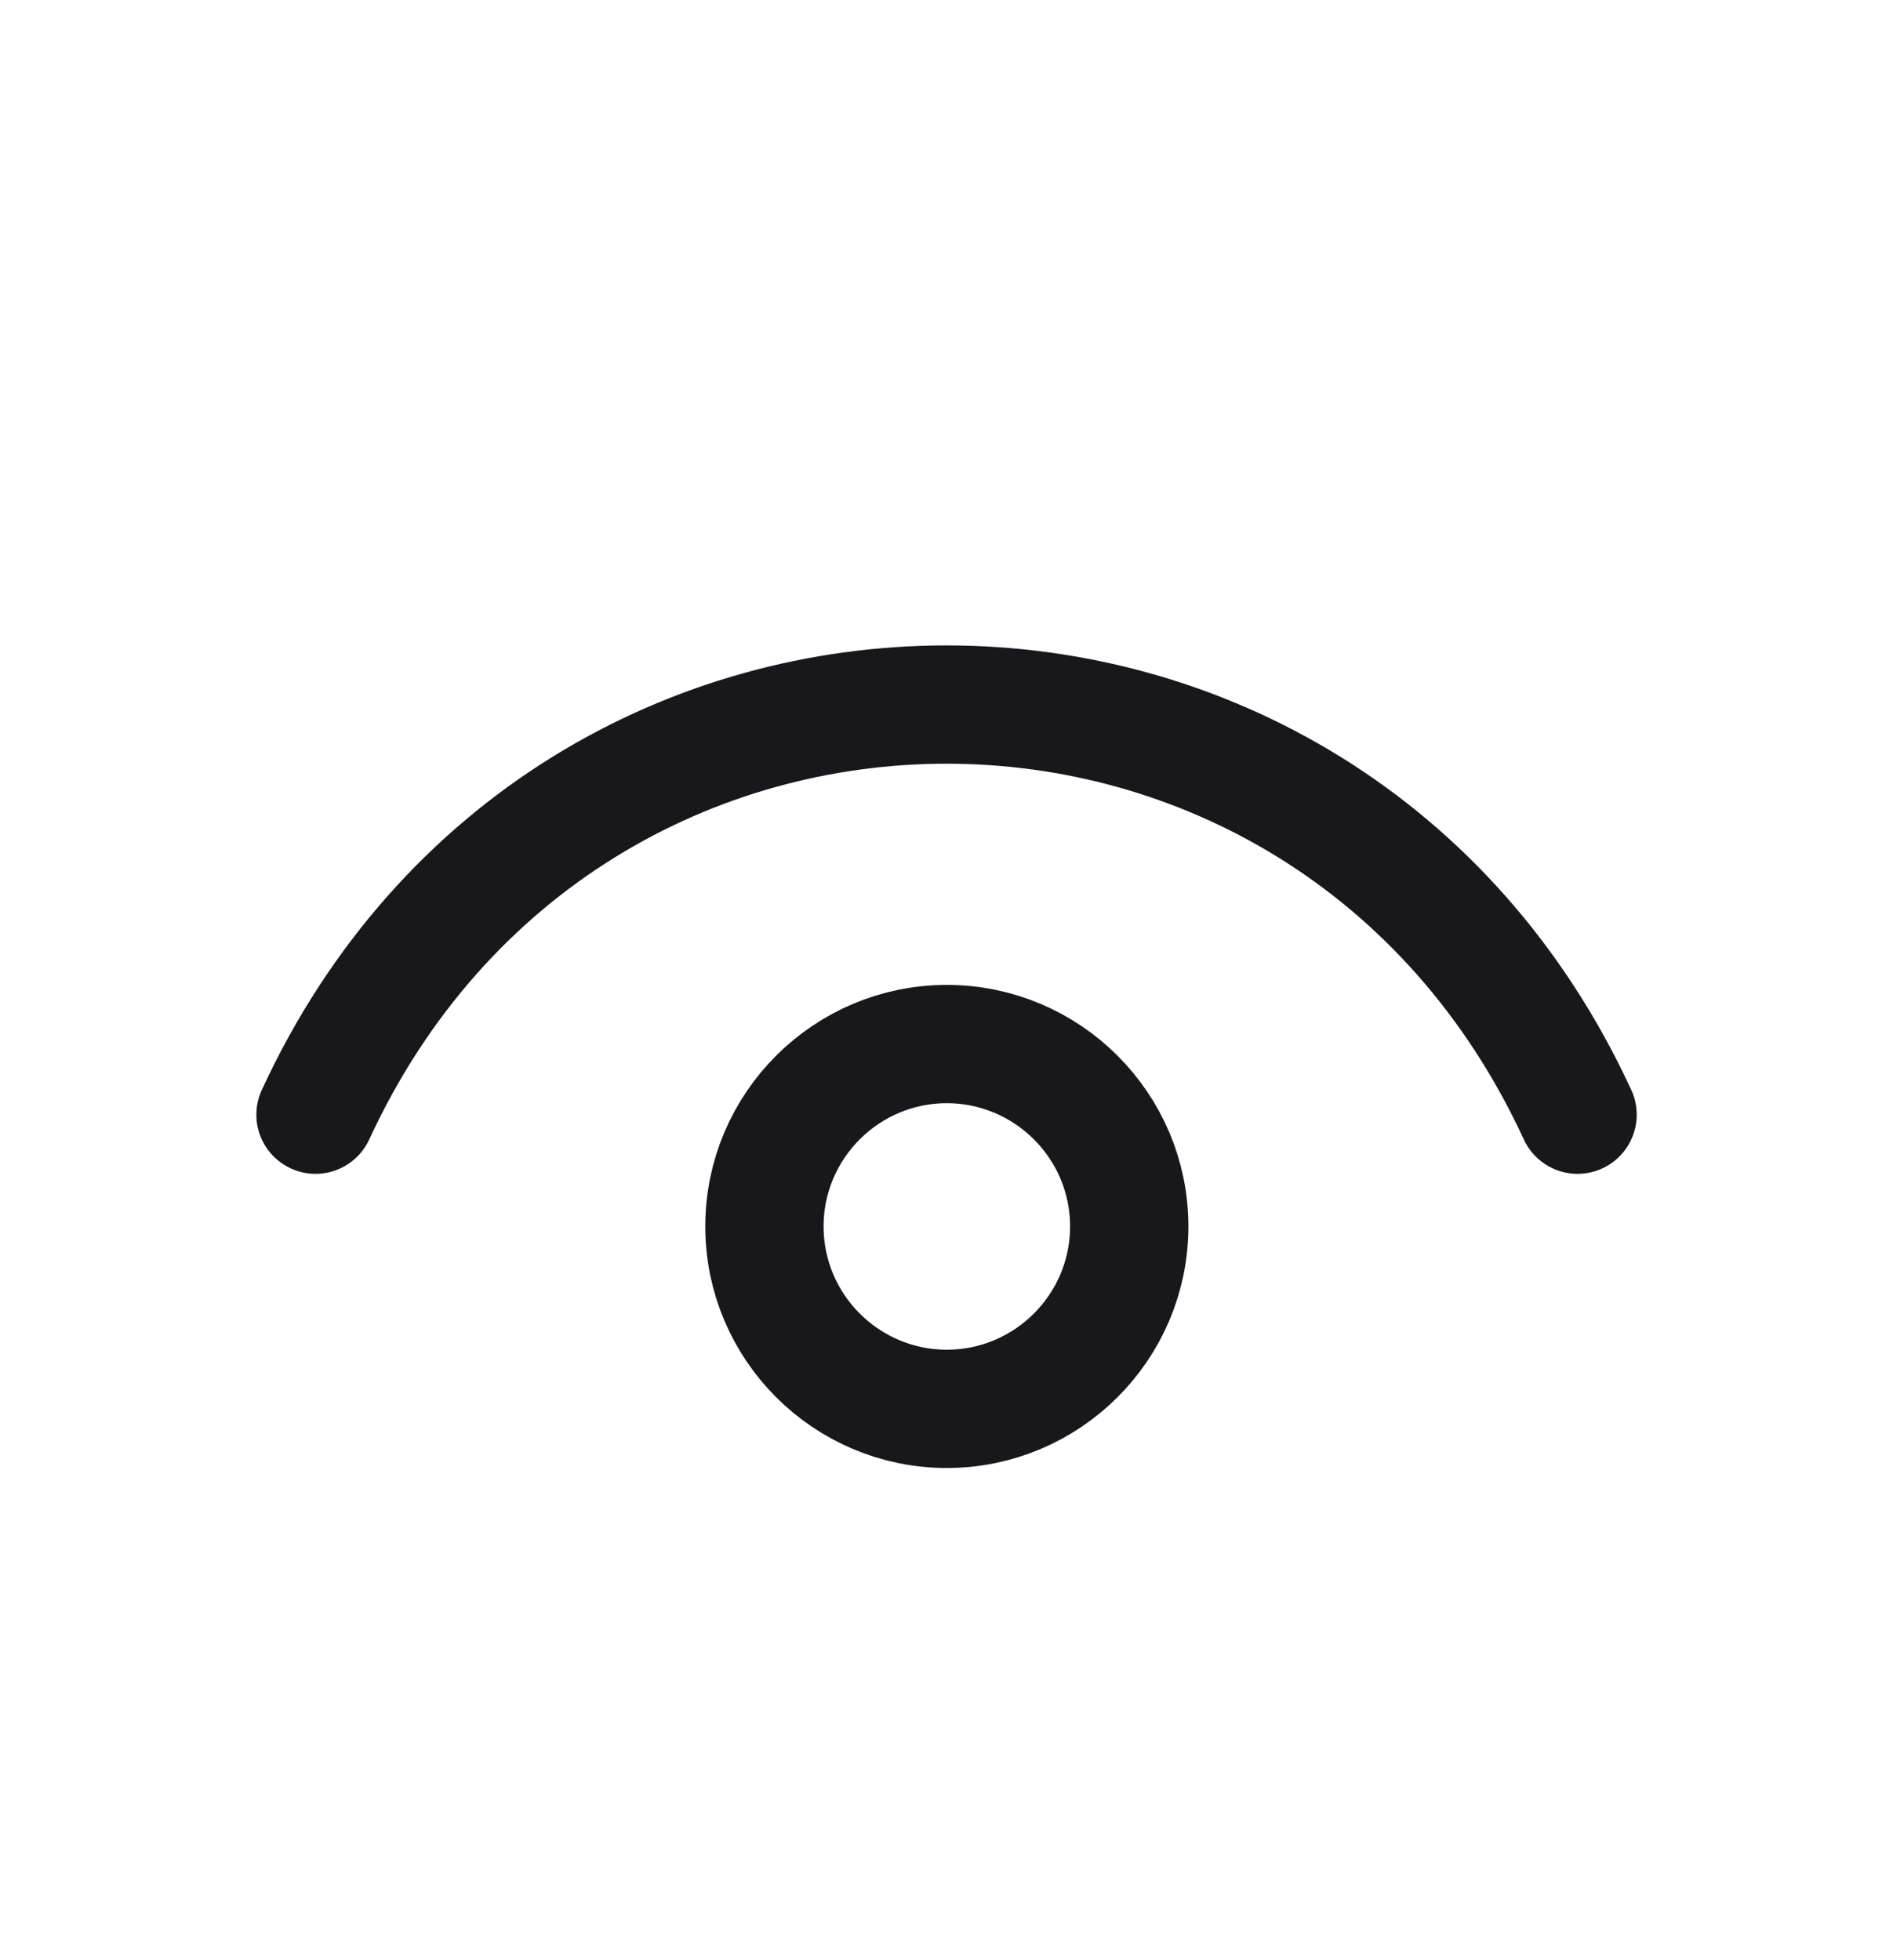<svg width="28" height="29" viewBox="0 0 28 29" fill="none" xmlns="http://www.w3.org/2000/svg">
<path d="M4.667 16.491C8.4 8.401 19.6 8.401 23.334 16.491" stroke="#18181C" stroke-width="1.75" stroke-linecap="round" stroke-linejoin="round"/>
<path fill-rule="evenodd" clip-rule="evenodd" d="M14.004 20.843C12.52 20.843 11.307 19.635 11.307 18.144C11.307 16.654 12.52 15.446 14.004 15.446C15.489 15.446 16.703 16.654 16.703 18.144C16.703 19.635 15.489 20.843 14.004 20.843Z" stroke="#18181C" stroke-width="1.75" stroke-linecap="round" stroke-linejoin="round"/>
</svg>
